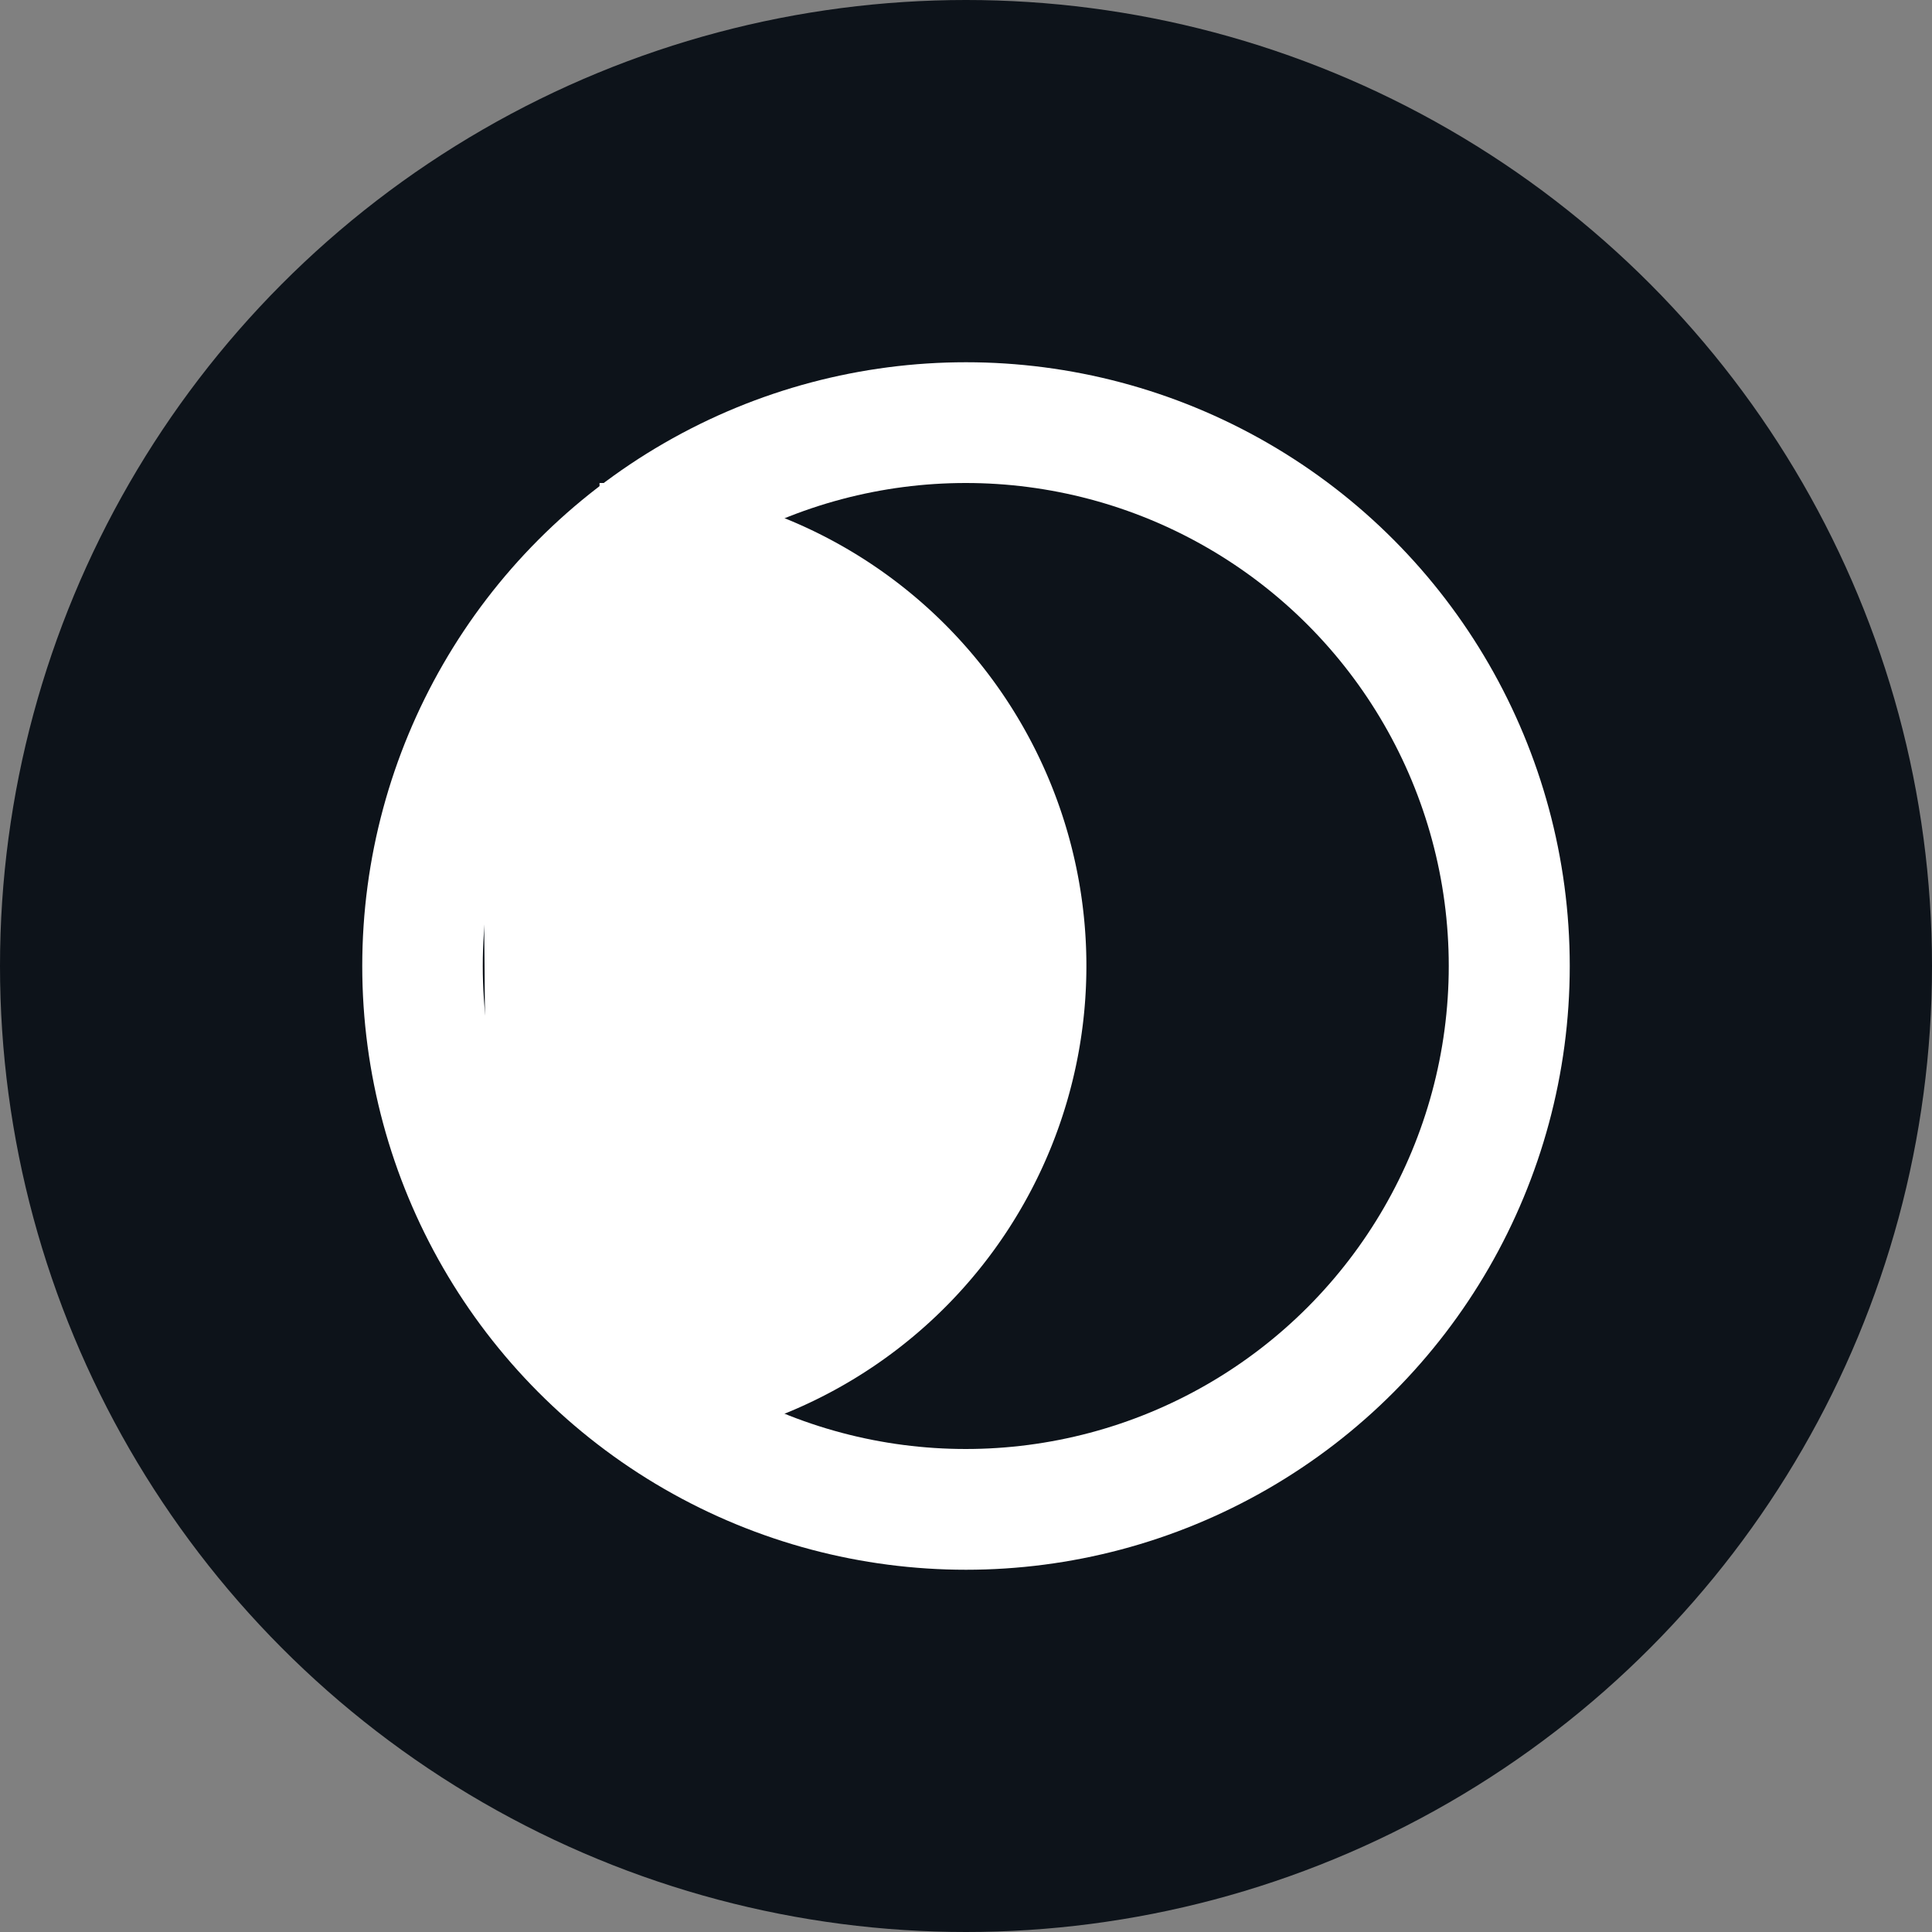 <svg width="16" height="16" fill="none" xmlns="http://www.w3.org/2000/svg"><rect width="100%" height="100%" fill="#808080" stroke="none"/><circle cx="8" cy="8" r="8" fill="#0D131A"/><circle cx="8" cy="8" r="5" fill="white"/><circle cx="7.998" cy="8" r="4" fill="#0D131A"/><path d="M5.032 12a4.001 4.001 0 002.771-6.852A4 4 0 004.965 4l.034 4 .033 4z" fill="white"/><path d="M4.038 11a2.987 2.987 0 10-.05-5.975l.025 2.988L4.038 11z" fill="white"/></svg>